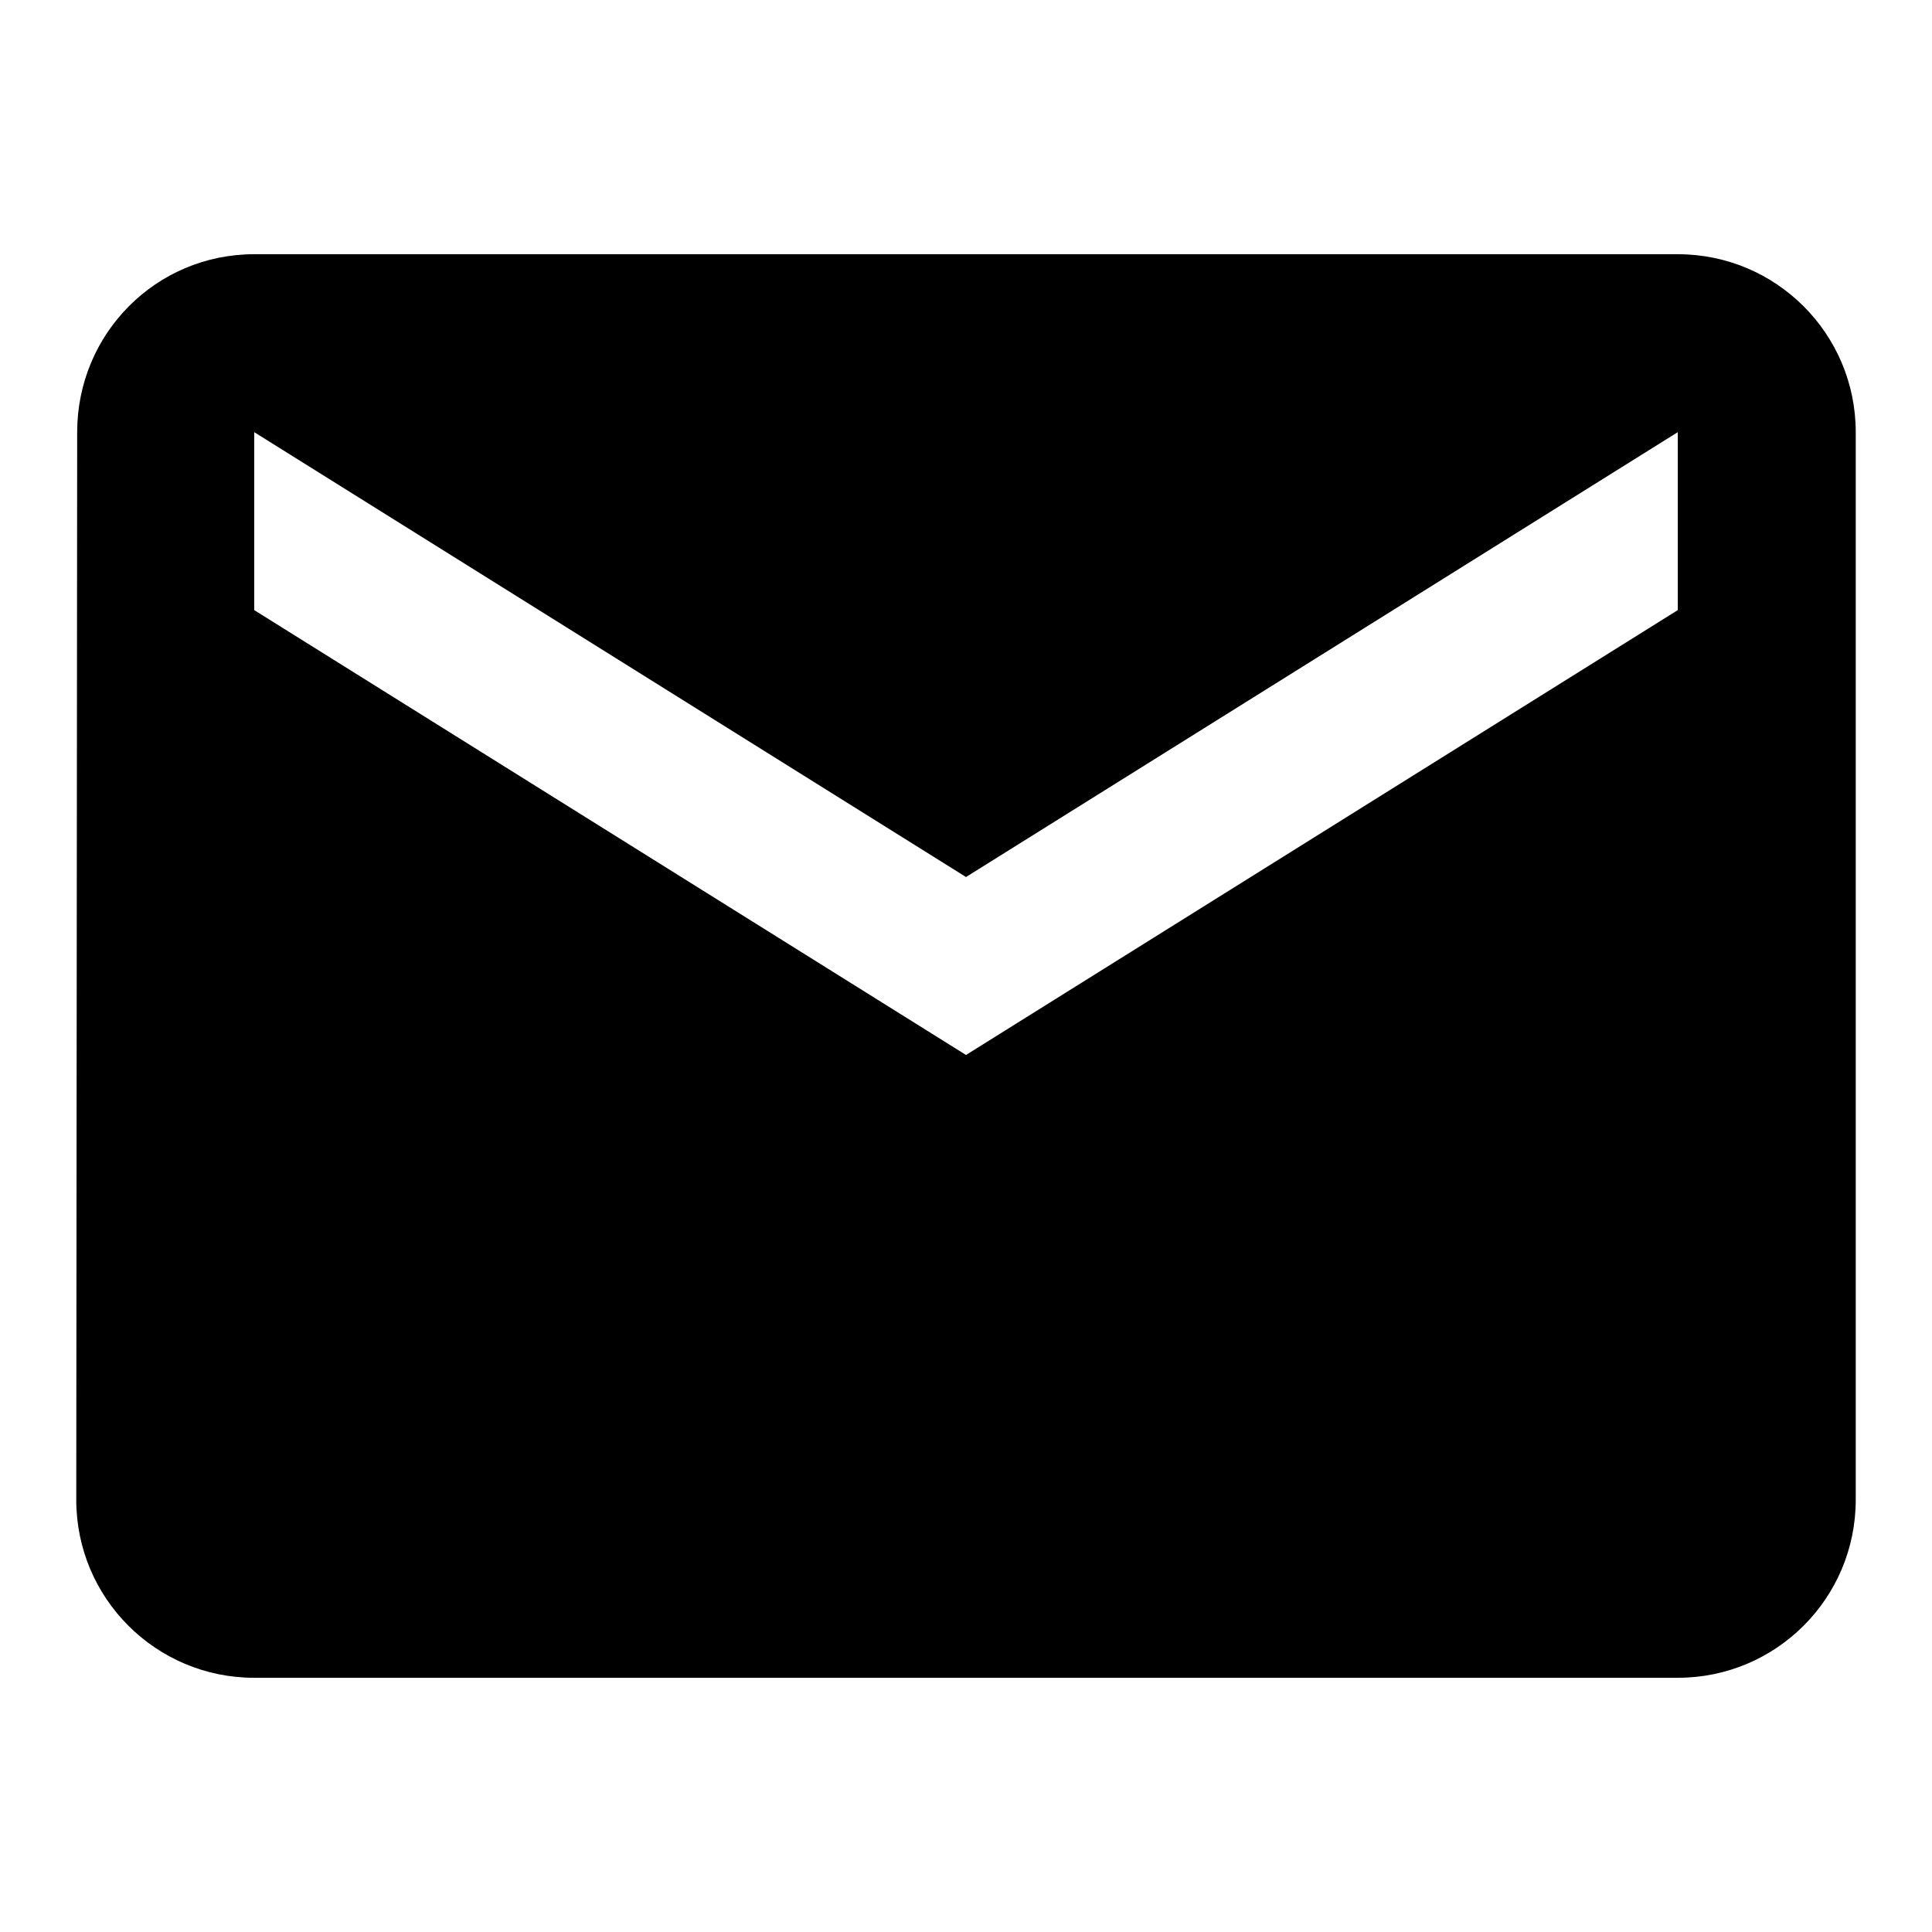 <svg width="16" height="16" viewBox="0 0 19 15" fill="none" xmlns="http://www.w3.org/2000/svg">
<path d="M16.5 0.5H2.5C1.533 0.5 0.759 1.283 0.759 2.25L0.75 12.75C0.75 13.717 1.533 14.5 2.5 14.5H16.5C17.467 14.5 18.25 13.717 18.25 12.75V2.25C18.25 1.283 17.467 0.5 16.5 0.5ZM16.5 4L9.5 8.375L2.5 4V2.25L9.5 6.625L16.5 2.25V4Z" fill="black"/>
</svg>
